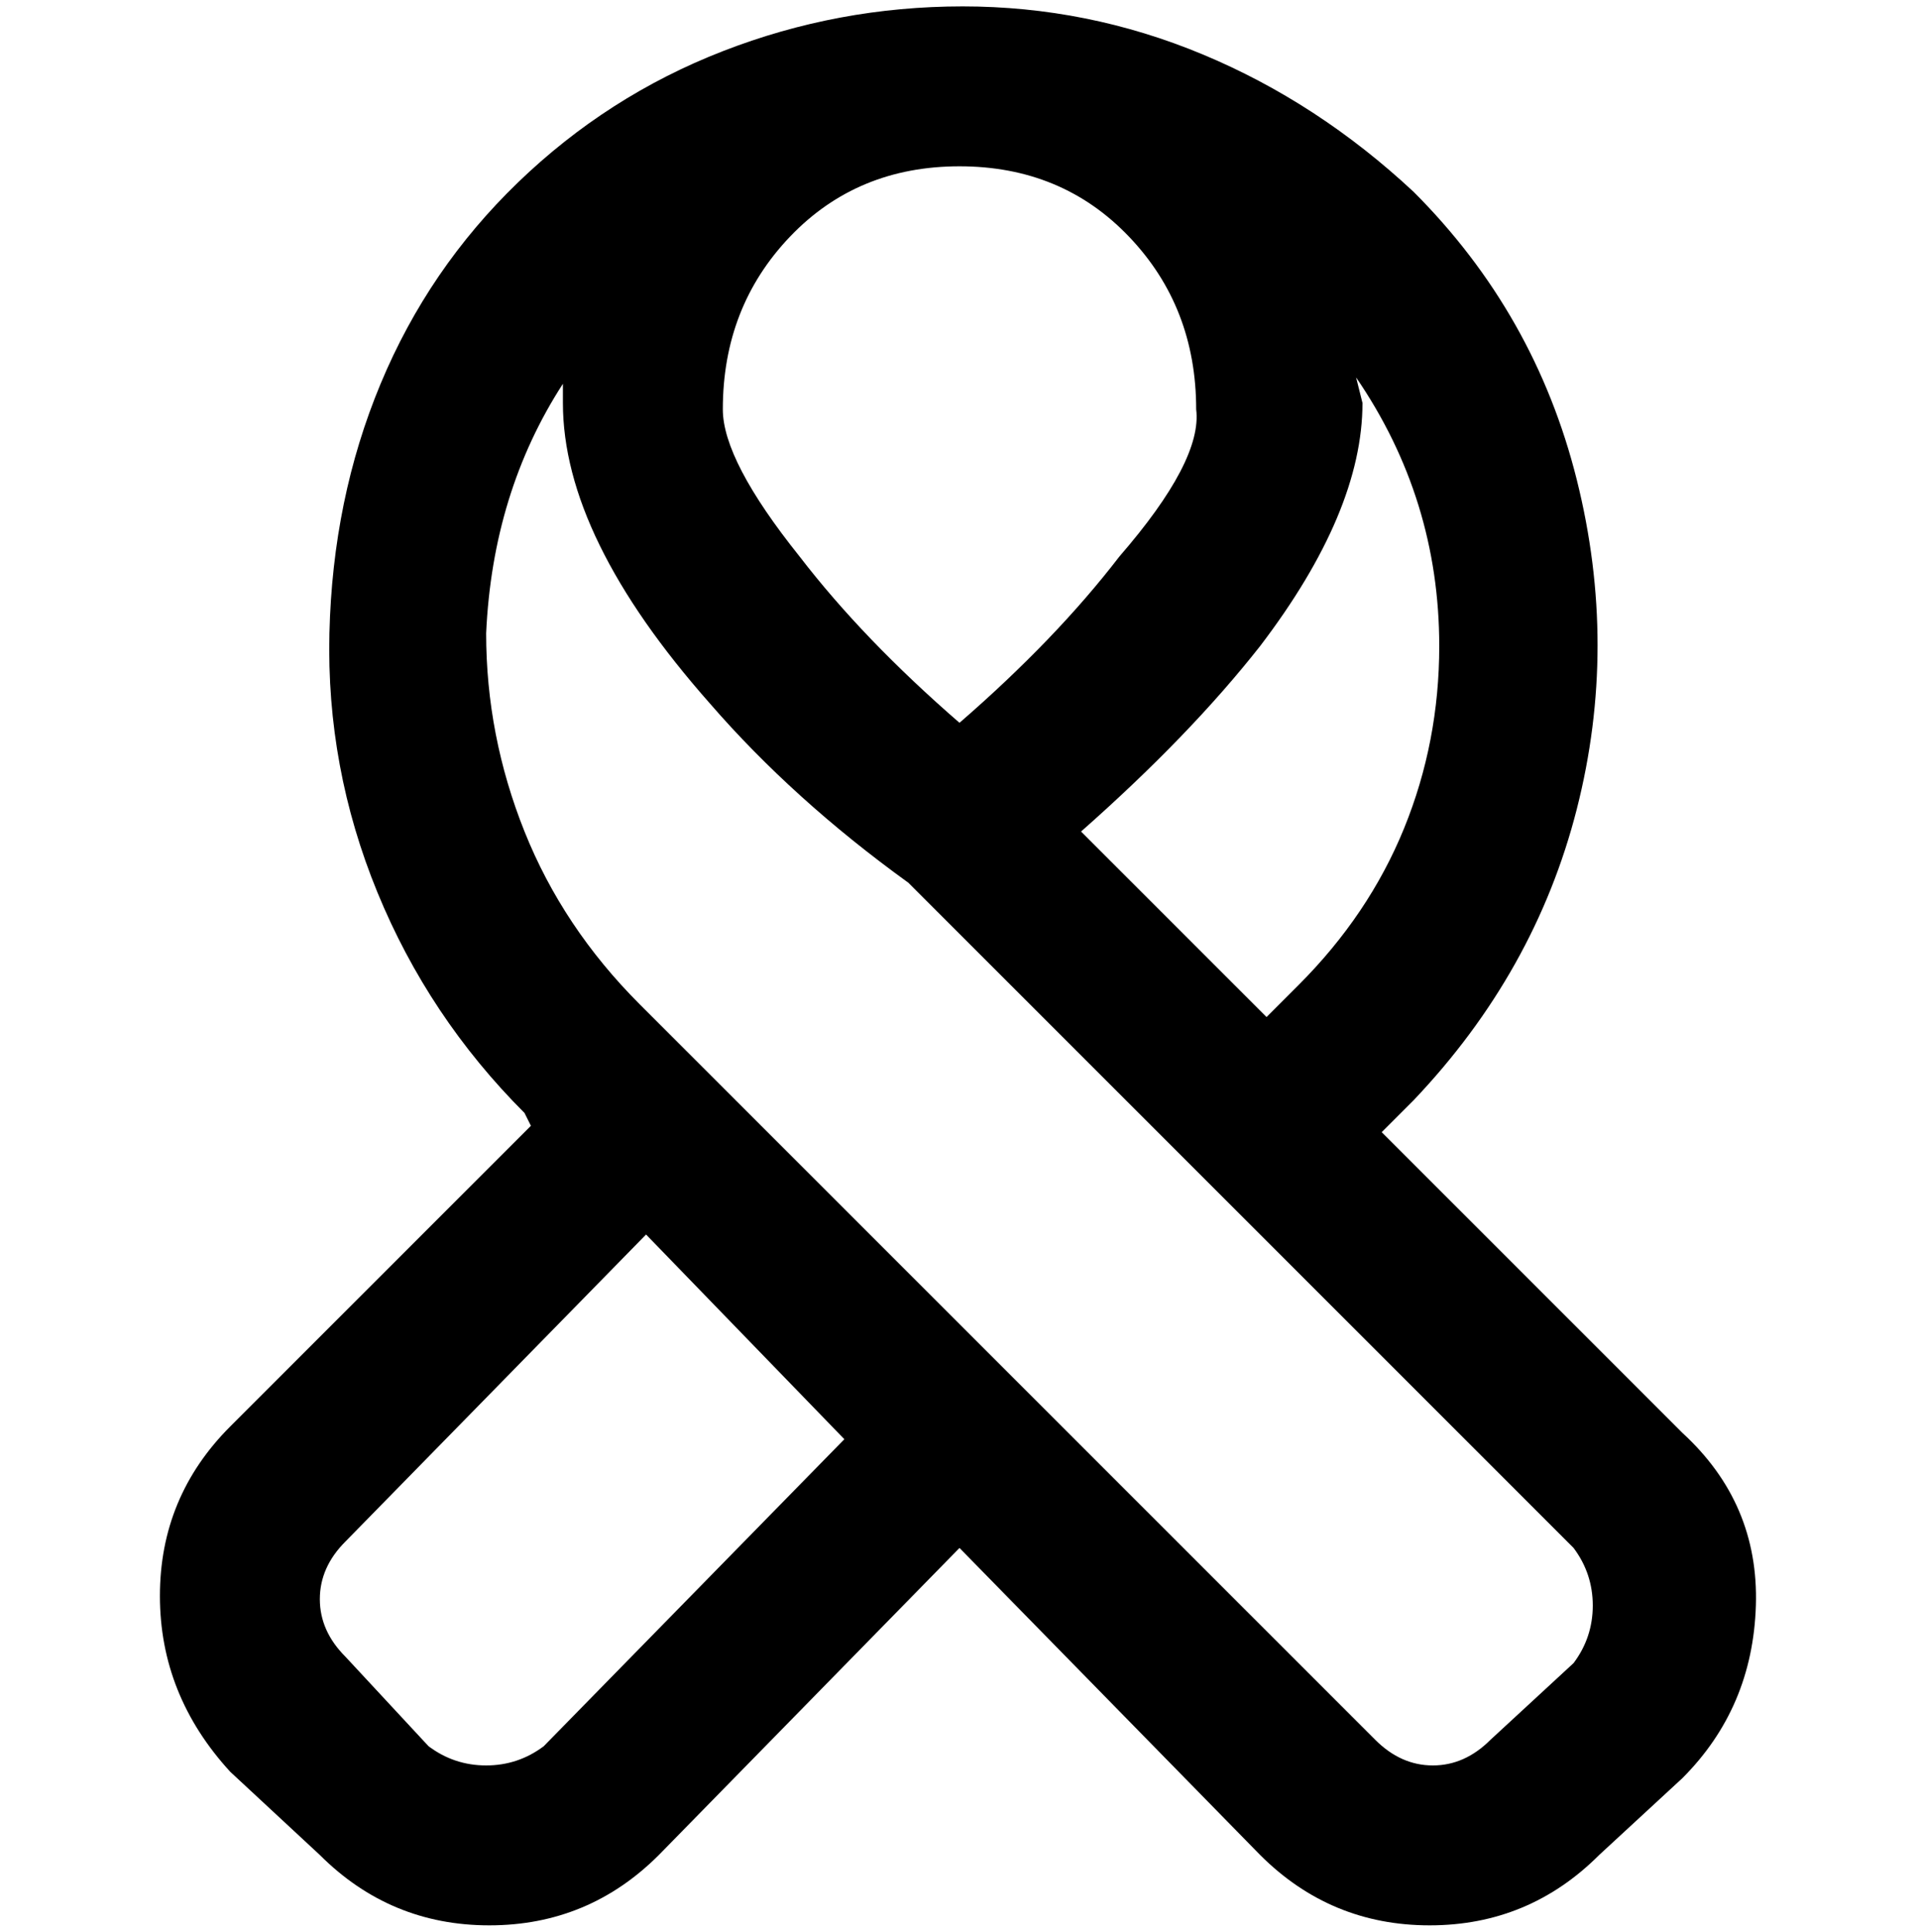 <svg viewBox="0 0 300 302.001" xmlns="http://www.w3.org/2000/svg"><path d="M263 224l-47-47 5-5q19-20 25.5-45.5t0-51.5Q240 49 221 30q-15-14-33-21.5T150.5 1Q131 1 113 8T81 28.5Q67 42 59.5 60t-8 39q-.5 21 7.5 40.5T82 174l1 2-47 47q-11 11-11 26.5T36 277l14 13q11 11 26.5 11t26.5-11l47-48 47 48q11 11 26.5 11t26.5-11l13-12q11-11 11.5-27T263 224zm-38-123q0 15-5.5 28.5T203 154l-5 5-29-29q17-15 28-29 16-21 16-38l-1-4q13 19 13 42zm-75-75q16 0 26.5 11T187 64q1 8-12 23-10 13-25 26-15-13-25-26-12-15-12-23 0-16 10.5-27T150 26zM85 273q-4 3-9 3t-9-3l-13-14q-4-4-4-9t4-9l47-48 31 32-47 48zm161-13l-13 12q-4 4-9 4t-9-4L100 157q-12-12-18-27t-6-31q1-22 12-39v3q0 21 23 47 13 15 31 28l104 104q3 4 3 9t-3 9z"/></svg>